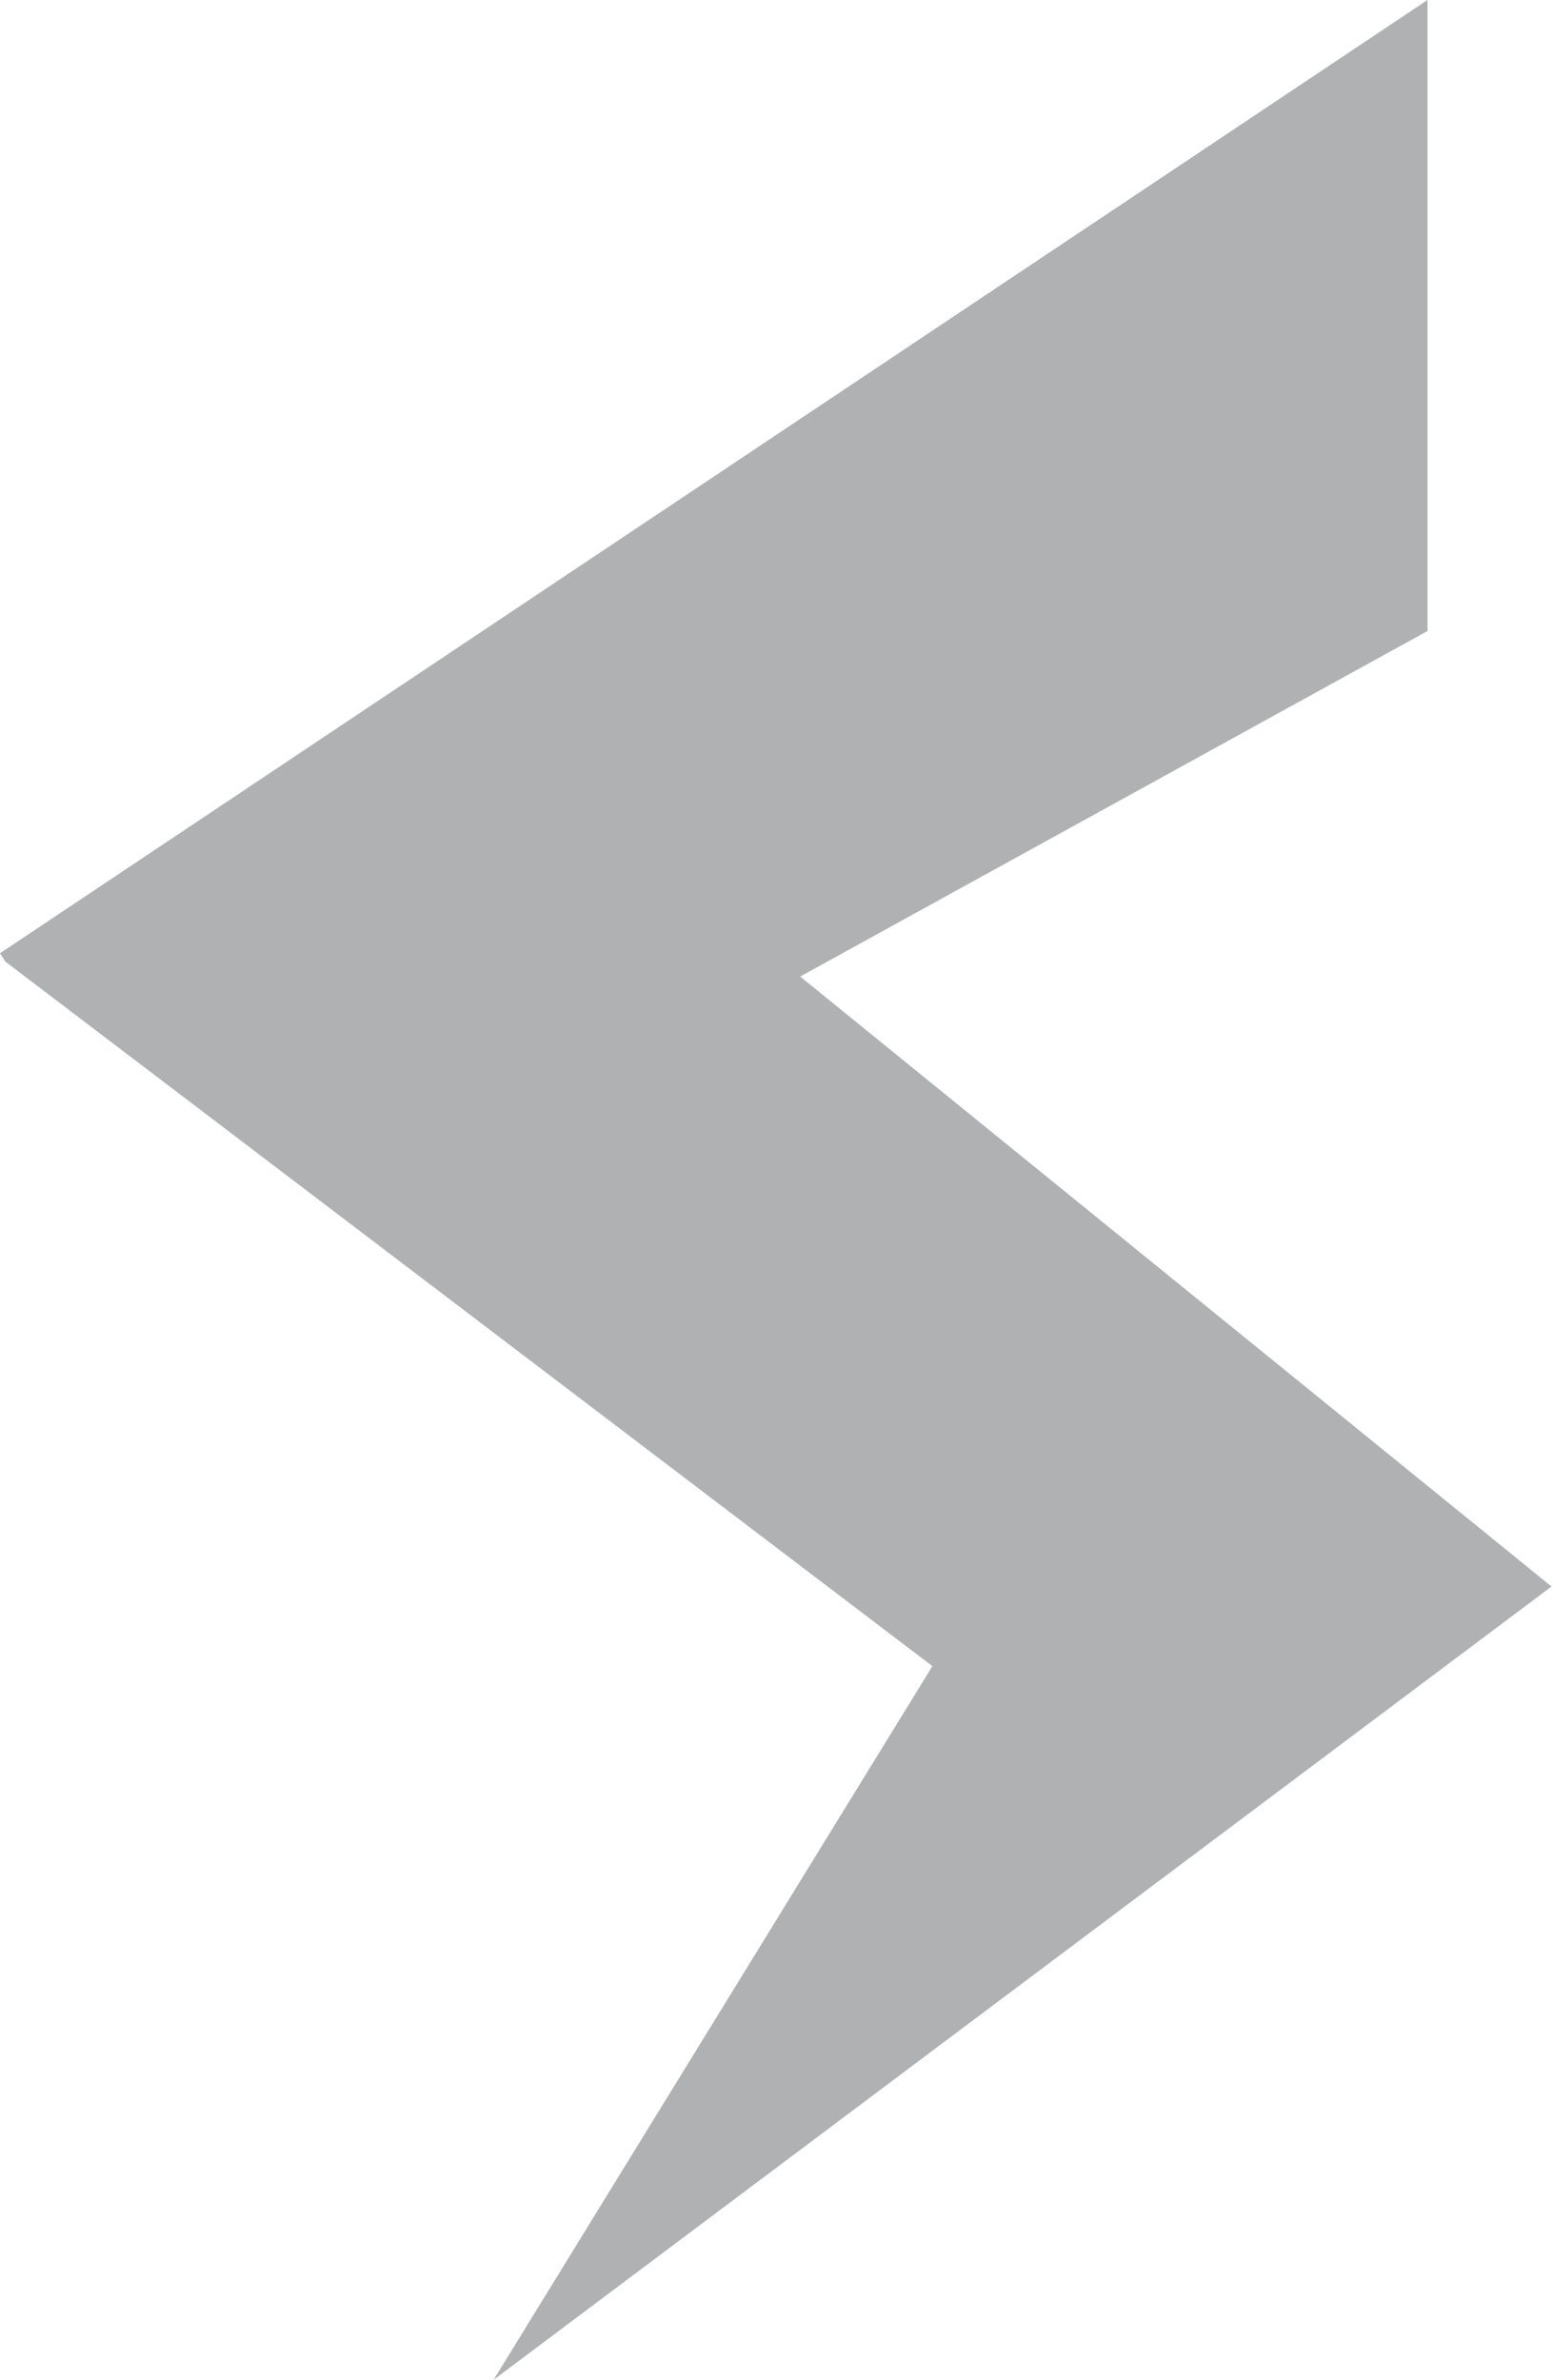 <svg xmlns="http://www.w3.org/2000/svg" viewBox="0 0 20.67 31.68">
    <defs>
        <style>.cls-1{fill:#afb1b3;}</style>
    </defs>
    <g id="Layer_2" data-name="Layer 2">
        <g id="Layer_1-2" data-name="Layer 1">
            <path class="cls-1" d="M19,0l0,8.4L10.65,13l10,8.12L6.57,31.68l5.84-9.5L.07,12.8,0,12.69Z"/>
        </g>
    </g>
</svg>